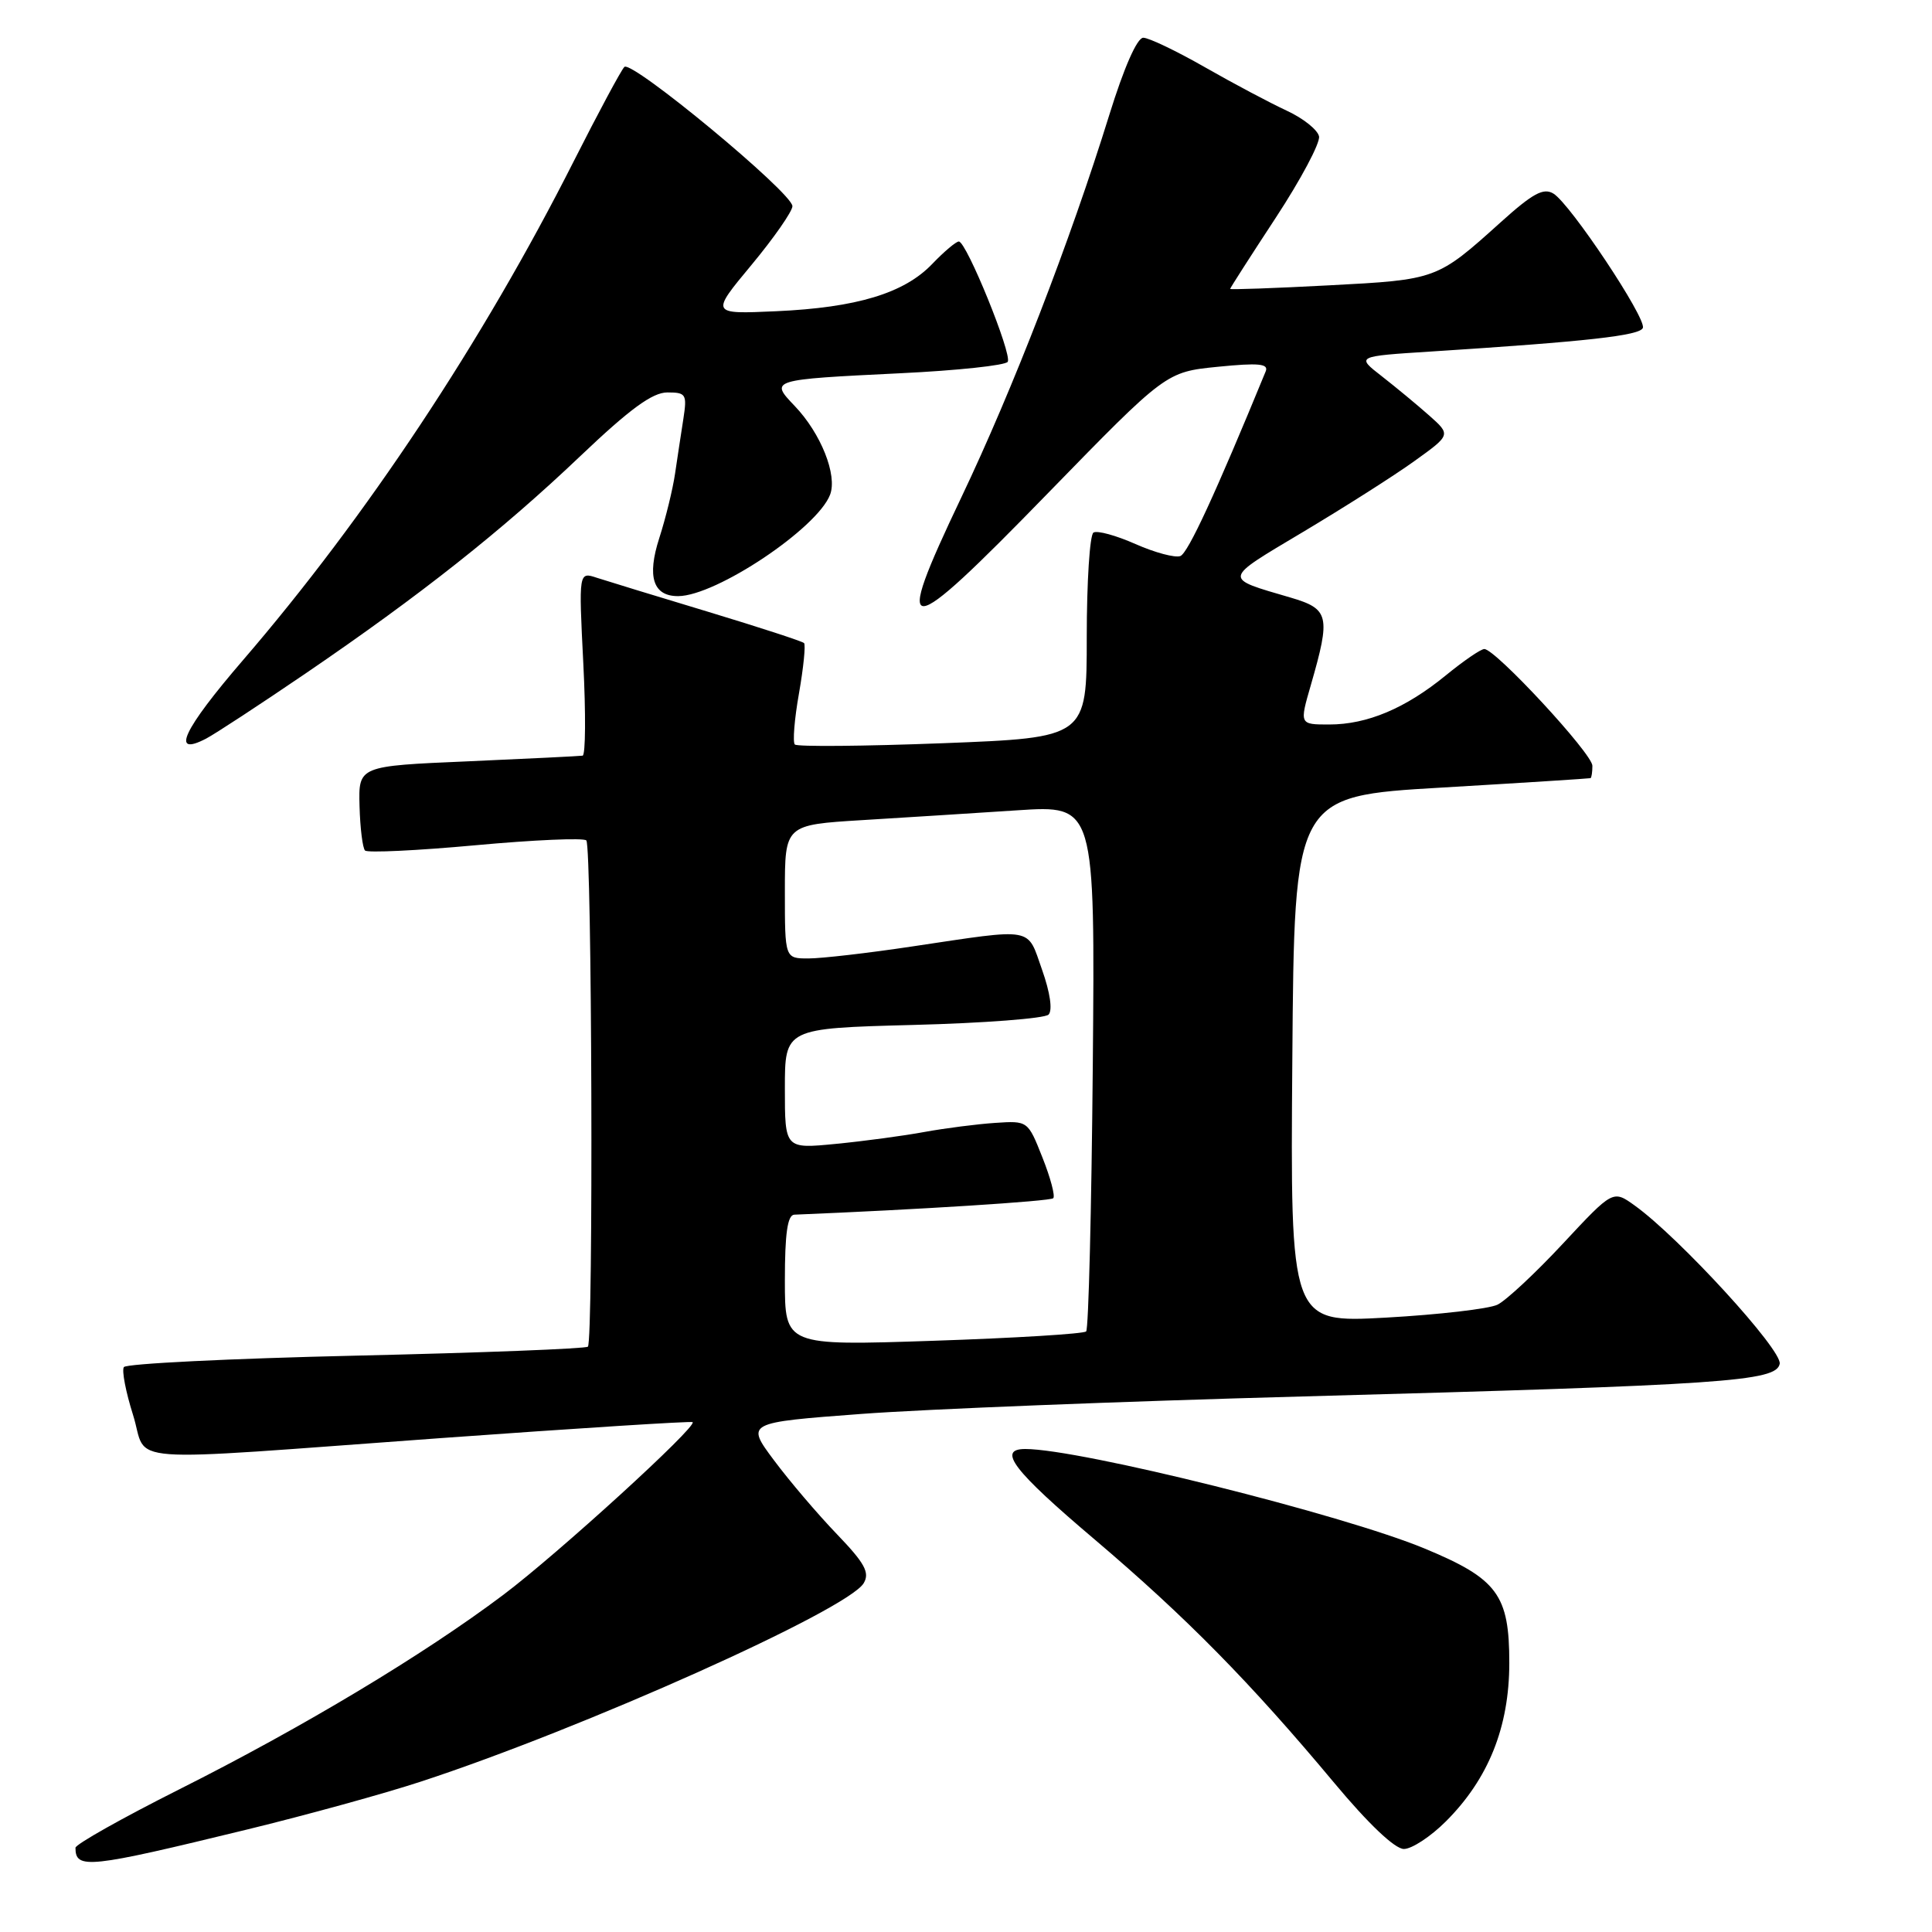 <?xml version="1.0" encoding="UTF-8" standalone="no"?>
<!DOCTYPE svg PUBLIC "-//W3C//DTD SVG 1.1//EN" "http://www.w3.org/Graphics/SVG/1.1/DTD/svg11.dtd" >
<svg xmlns="http://www.w3.org/2000/svg" xmlns:xlink="http://www.w3.org/1999/xlink" version="1.1" viewBox="0 0 256 256">
 <g >
 <path fill="currentColor"
d=" M 32.74 242.42 C 40.58 240.51 50.93 237.66 55.74 236.08 C 77.18 229.07 112.40 213.29 114.45 209.77 C 115.27 208.37 114.58 207.12 110.88 203.27 C 108.36 200.65 104.61 196.25 102.56 193.50 C 98.83 188.50 98.83 188.50 114.17 187.35 C 122.60 186.72 148.85 185.68 172.50 185.04 C 228.58 183.51 235.37 183.05 235.82 180.71 C 236.17 178.89 222.48 163.95 216.61 159.74 C 213.73 157.67 213.73 157.67 207.11 164.77 C 203.48 168.67 199.57 172.32 198.42 172.88 C 197.28 173.43 190.64 174.20 183.66 174.59 C 170.97 175.29 170.97 175.29 171.24 140.40 C 171.50 105.50 171.50 105.50 191.00 104.36 C 201.72 103.73 210.61 103.16 210.75 103.11 C 210.89 103.05 211.00 102.31 211.00 101.47 C 211.00 99.87 198.15 86.00 196.68 86.00 C 196.21 86.00 193.93 87.57 191.59 89.48 C 186.24 93.86 181.17 96.00 176.12 96.00 C 172.18 96.00 172.18 96.00 173.70 90.75 C 176.34 81.59 176.13 80.69 171.00 79.18 C 161.99 76.54 161.93 76.89 172.62 70.51 C 178.05 67.27 184.70 63.05 187.38 61.12 C 192.26 57.62 192.26 57.62 189.38 55.06 C 187.79 53.65 184.96 51.31 183.09 49.85 C 179.69 47.21 179.69 47.21 189.60 46.58 C 210.29 45.25 217.35 44.47 217.69 43.44 C 218.13 42.11 208.10 27.05 205.85 25.66 C 204.53 24.84 203.11 25.61 198.85 29.45 C 190.40 37.06 190.39 37.06 176.08 37.81 C 168.88 38.19 163.00 38.40 163.00 38.28 C 163.00 38.16 165.72 33.92 169.04 28.86 C 172.36 23.80 174.94 18.95 174.78 18.08 C 174.61 17.21 172.68 15.67 170.49 14.66 C 168.29 13.64 163.42 11.06 159.66 8.91 C 155.90 6.76 152.22 5.00 151.49 5.00 C 150.67 5.00 148.93 8.96 146.98 15.25 C 141.78 32.01 134.19 51.62 127.37 65.93 C 118.17 85.24 119.57 85.17 138.82 65.39 C 154.50 49.29 154.50 49.29 161.37 48.60 C 166.79 48.06 168.13 48.19 167.71 49.21 C 161.06 65.40 157.42 73.29 156.40 73.68 C 155.71 73.94 153.04 73.23 150.46 72.09 C 147.89 70.95 145.38 70.26 144.89 70.57 C 144.40 70.87 144.00 77.11 144.00 84.43 C 144.00 97.74 144.00 97.74 124.94 98.48 C 114.45 98.88 105.63 98.96 105.32 98.65 C 105.02 98.35 105.26 95.30 105.87 91.87 C 106.47 88.44 106.77 85.44 106.54 85.21 C 106.30 84.97 100.58 83.11 93.81 81.06 C 87.04 79.02 80.42 76.99 79.09 76.56 C 76.68 75.76 76.68 75.76 77.29 87.88 C 77.63 94.55 77.59 100.06 77.20 100.13 C 76.82 100.19 69.97 100.53 62.00 100.88 C 47.50 101.50 47.50 101.50 47.64 106.81 C 47.72 109.73 48.05 112.38 48.37 112.70 C 48.69 113.02 55.27 112.71 63.00 112.00 C 70.73 111.29 77.34 111.00 77.69 111.36 C 78.44 112.10 78.64 177.70 77.90 178.44 C 77.62 178.71 63.79 179.25 47.16 179.63 C 30.53 180.01 16.69 180.69 16.41 181.15 C 16.12 181.61 16.67 184.46 17.63 187.49 C 19.71 194.09 14.77 193.72 58.50 190.55 C 76.65 189.24 91.62 188.29 91.78 188.44 C 92.38 189.05 73.95 205.86 66.71 211.31 C 56.16 219.25 40.15 228.86 23.75 237.10 C 16.19 240.90 10.00 244.39 10.00 244.84 C 10.00 247.73 11.69 247.55 32.74 242.42 Z  M 191.58 241.35 C 197.23 235.71 199.98 228.85 199.99 220.38 C 200.00 211.32 198.44 209.20 188.75 205.18 C 177.87 200.67 143.08 192.00 135.86 192.00 C 132.08 192.00 134.26 194.85 145.05 203.99 C 157.18 214.29 165.68 222.93 176.80 236.25 C 181.32 241.67 184.83 245.00 186.02 245.00 C 187.07 245.00 189.57 243.36 191.58 241.35 Z  M 40.50 89.23 C 55.71 78.86 66.52 70.31 76.91 60.42 C 83.47 54.18 86.45 52.00 88.43 52.00 C 90.91 52.00 91.05 52.24 90.55 55.50 C 90.25 57.43 89.75 60.69 89.45 62.75 C 89.15 64.81 88.21 68.65 87.36 71.29 C 85.70 76.44 86.54 79.01 89.87 78.99 C 94.89 78.96 108.29 70.01 109.99 65.55 C 110.98 62.96 108.77 57.41 105.29 53.78 C 101.98 50.32 102.04 50.30 119.25 49.46 C 126.82 49.10 133.25 48.41 133.53 47.94 C 134.14 46.96 128.06 32.00 127.05 32.00 C 126.68 32.00 125.09 33.34 123.53 34.97 C 119.81 38.86 113.52 40.76 102.83 41.24 C 94.15 41.63 94.15 41.63 99.58 35.10 C 102.56 31.51 105.00 28.00 105.00 27.32 C 105.00 25.56 83.69 7.91 82.73 8.87 C 82.30 9.30 79.27 14.95 76.00 21.41 C 63.97 45.22 48.51 68.53 32.21 87.46 C 24.26 96.69 22.54 100.35 27.31 97.87 C 28.51 97.24 34.45 93.35 40.50 89.23 Z  M 104.00 169.66 C 104.00 163.43 104.35 160.99 105.25 160.95 C 121.48 160.29 139.17 159.17 139.56 158.77 C 139.84 158.49 139.20 156.07 138.13 153.38 C 136.20 148.50 136.20 148.50 131.85 148.79 C 129.46 148.95 125.25 149.49 122.50 149.99 C 119.75 150.50 114.46 151.21 110.75 151.57 C 104.00 152.23 104.00 152.23 104.00 144.24 C 104.00 136.26 104.00 136.26 121.01 135.81 C 130.37 135.57 138.44 134.95 138.94 134.44 C 139.49 133.87 139.15 131.52 138.08 128.50 C 136.05 122.76 137.24 122.97 120.87 125.41 C 115.03 126.29 108.84 127.00 107.12 127.00 C 104.00 127.00 104.00 127.00 104.00 118.15 C 104.00 109.30 104.00 109.30 114.25 108.67 C 119.89 108.33 129.13 107.74 134.80 107.37 C 145.10 106.69 145.10 106.69 144.80 141.26 C 144.63 160.28 144.24 176.10 143.92 176.42 C 143.60 176.74 134.48 177.30 123.67 177.66 C 104.00 178.32 104.00 178.32 104.00 169.66 Z "/>
</g>
</svg>